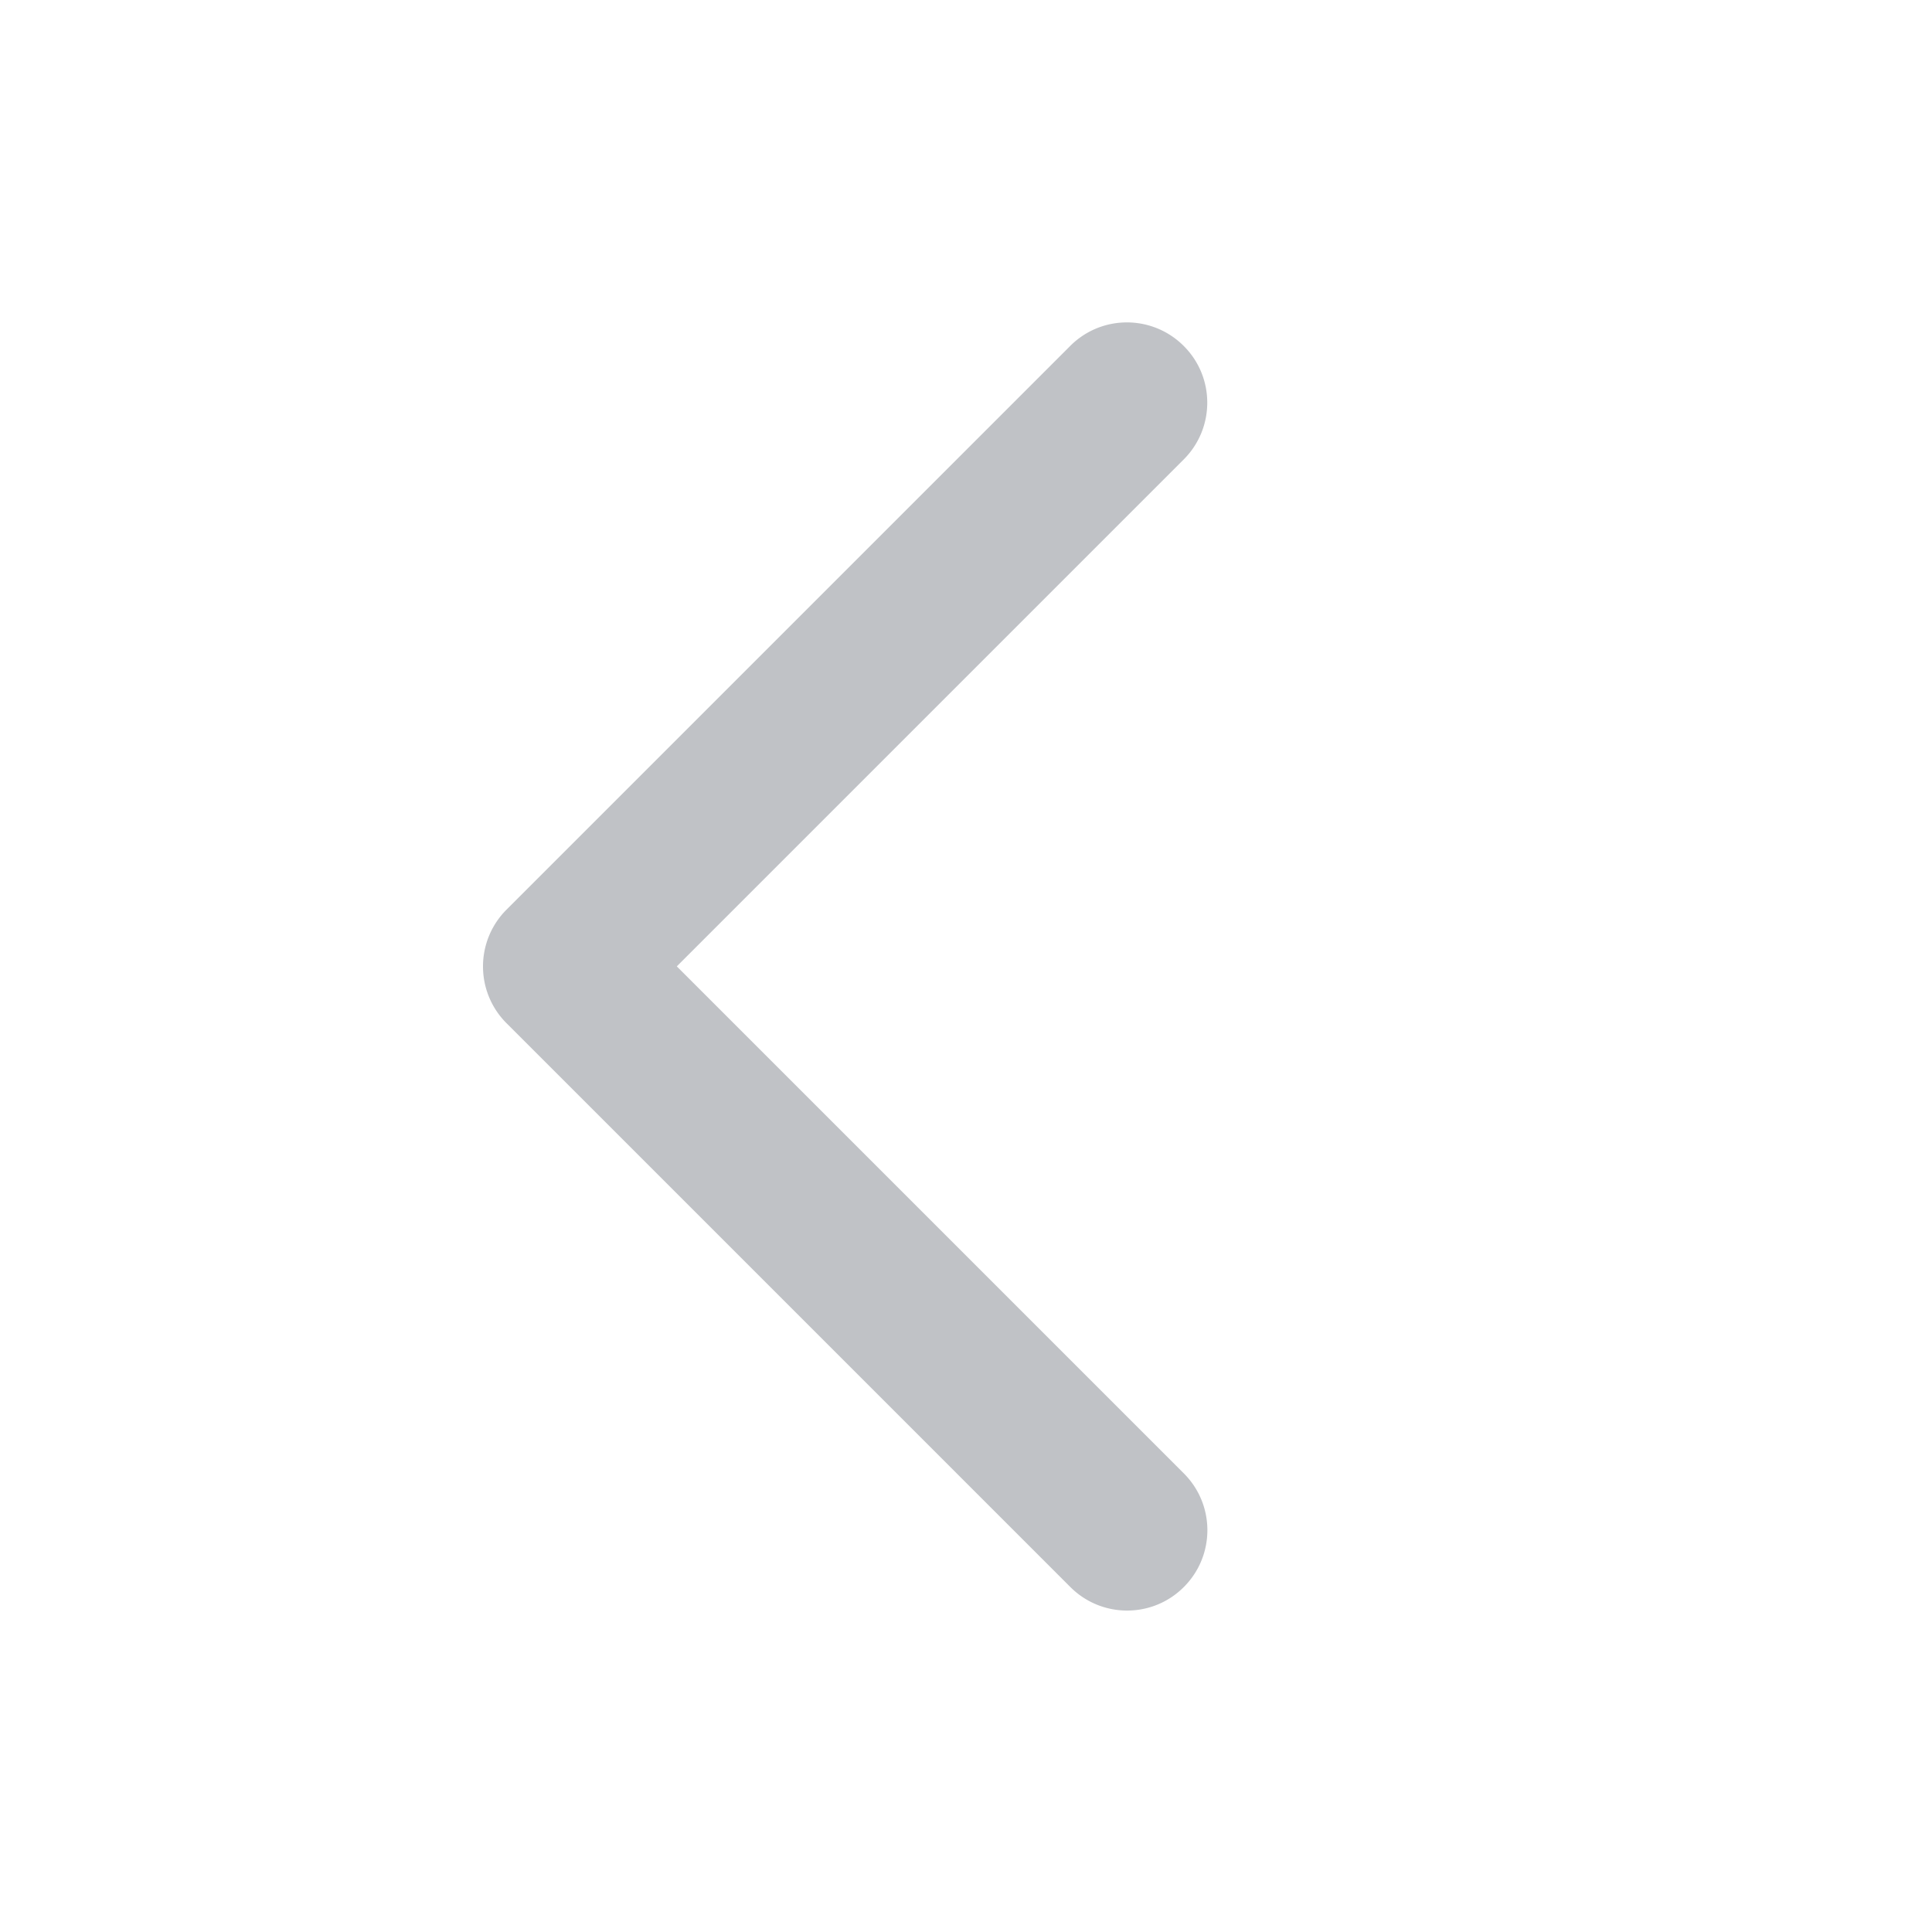 <svg xmlns="http://www.w3.org/2000/svg" width="16" height="16" fill="none" viewBox="0 0 16 16"><path fill="#2D3440" fill-rule="evenodd" d="M9.803 3.805c.26-.26.26-.681 0-.94-.26-.26-.681-.26-.94 0L4.195 7.533c-.259.259-.26.678-.003.938a.582.582 0 0 0 .004.004l4.668 4.668c.26.26.681.26.94 0 .26-.26.26-.681 0-.941l-4.199-4.199 4.198-4.198Z" clip-rule="evenodd" opacity=".3"/></svg>